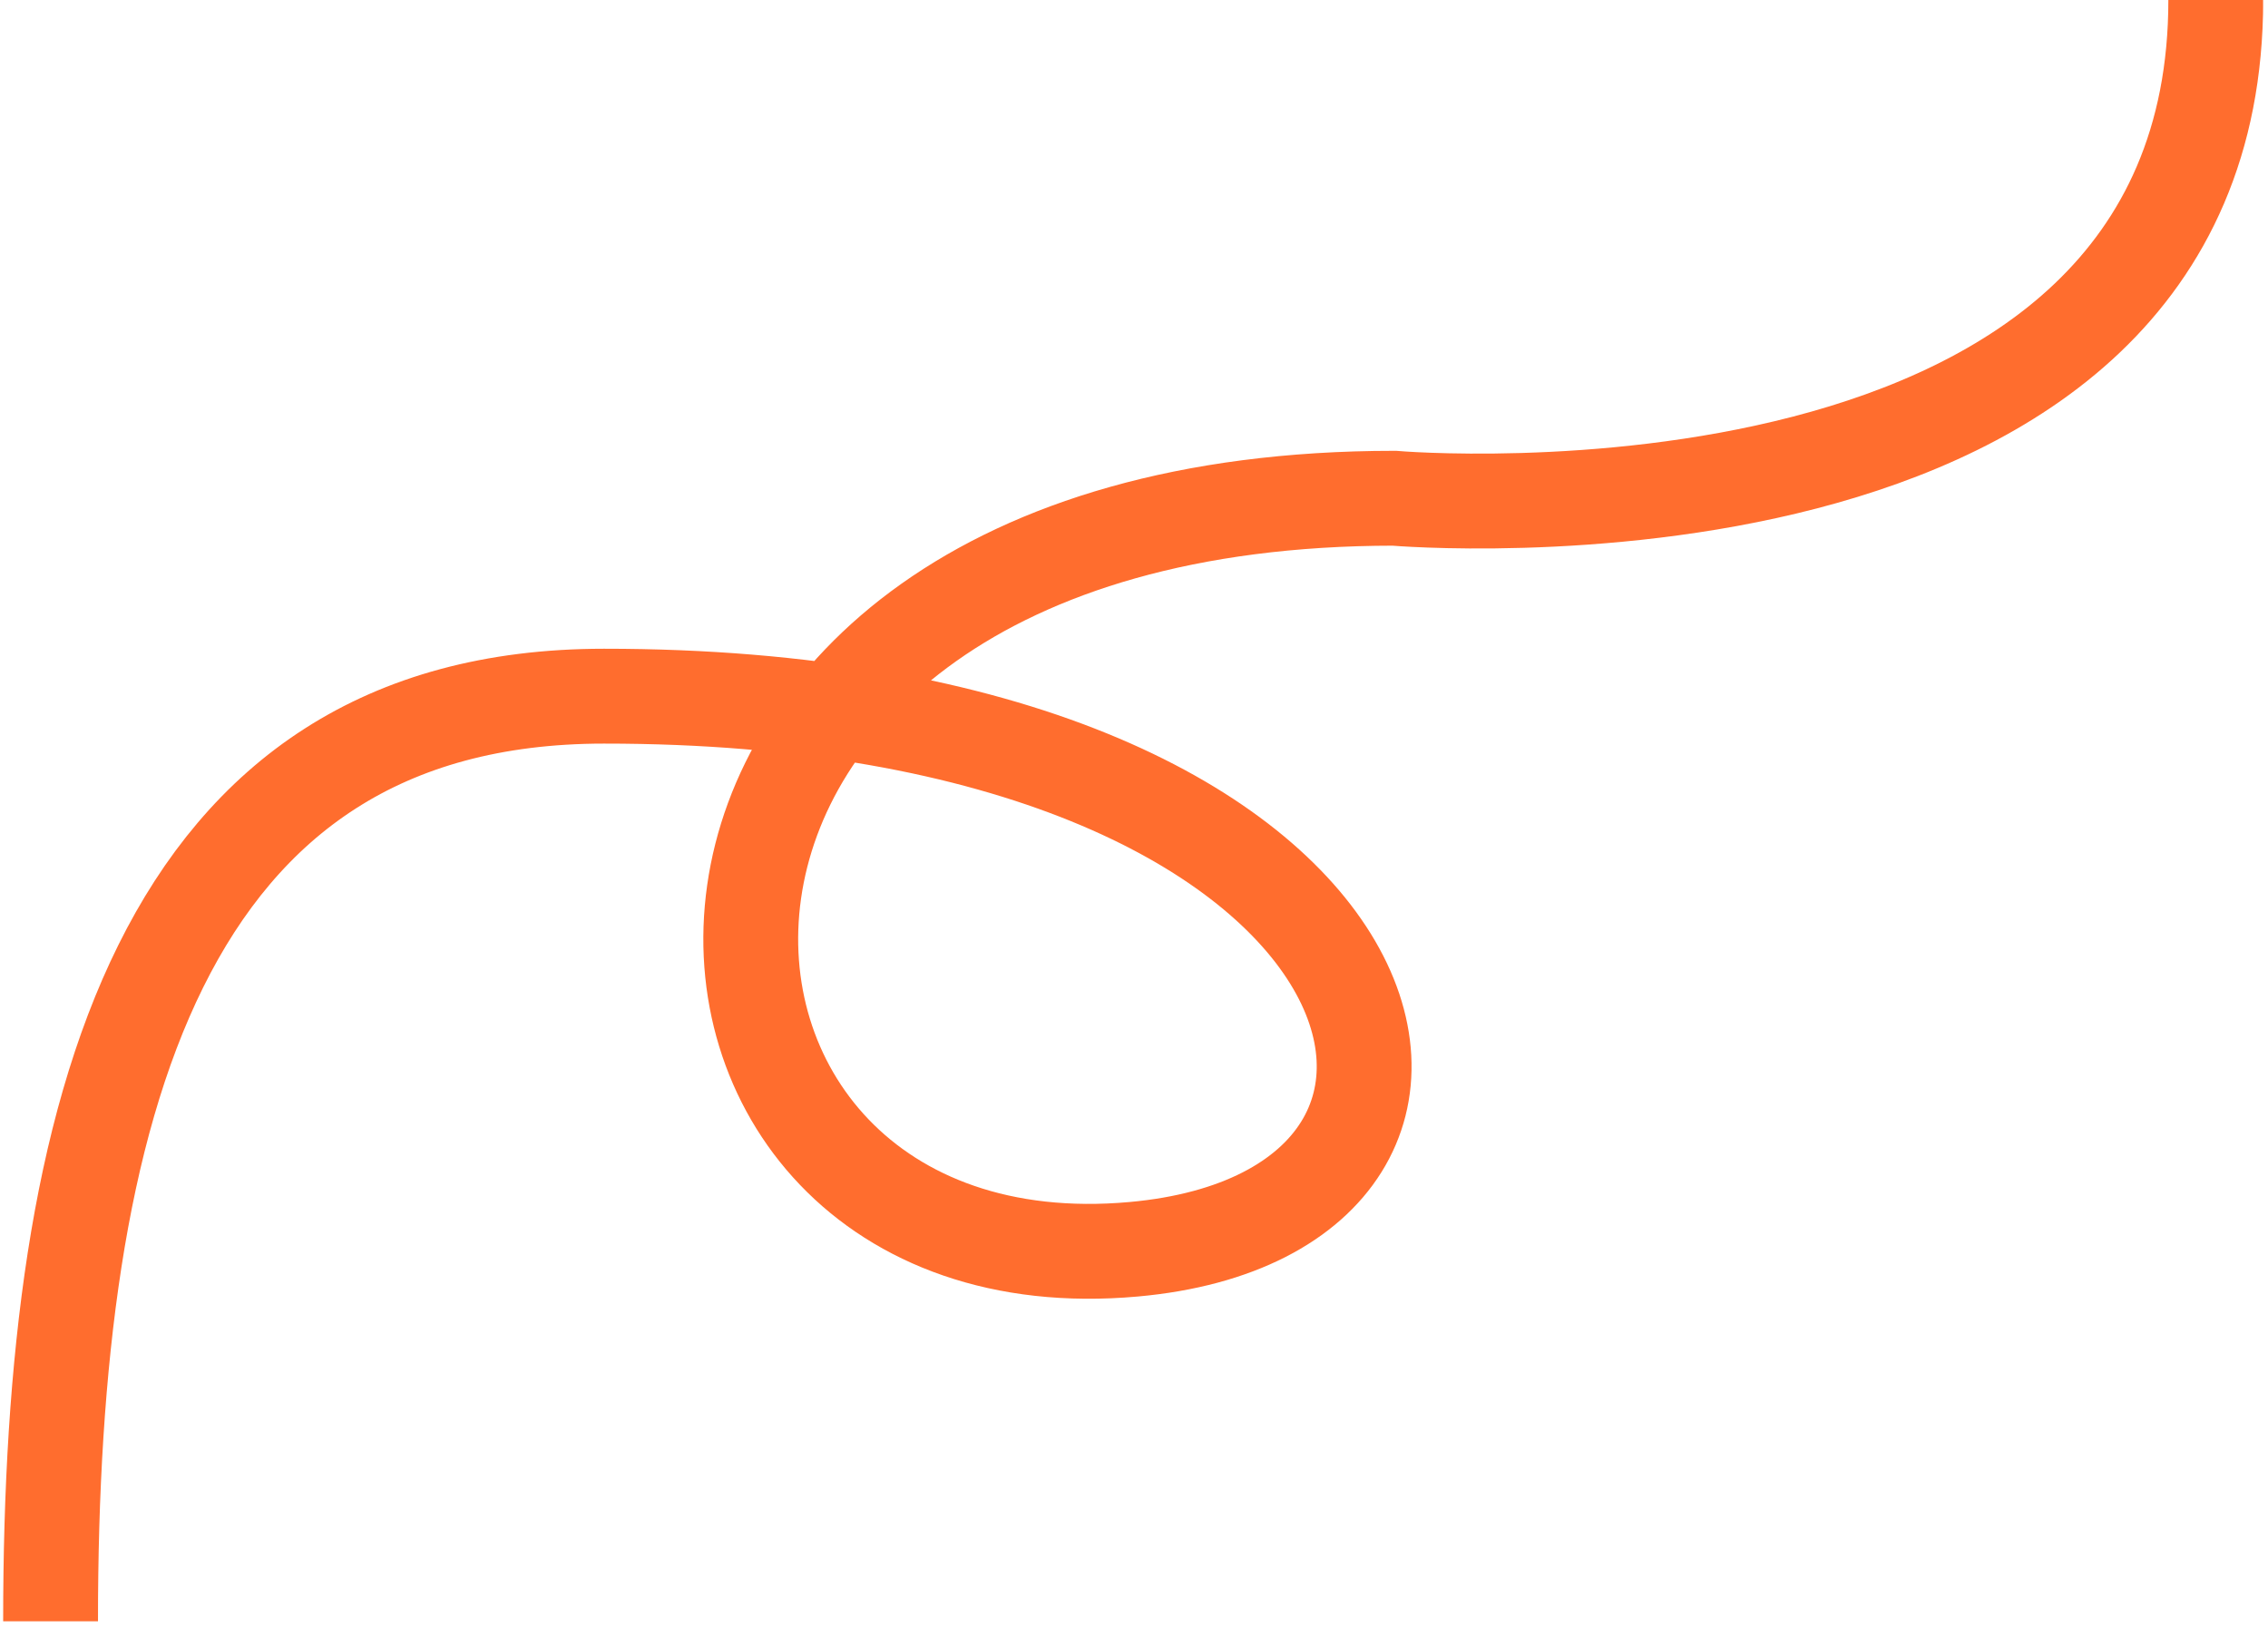 <svg width="287" height="206" viewBox="0 0 287 206" fill="none" xmlns="http://www.w3.org/2000/svg">
<g clip-path="url(#clip0_2_9652)">
<path d="M6.4 205.1C6.38 140.1 20.28 88.09 76.42 88.07C179.42 88.03 196.23 153.3 143.45 158.04C76.45 164.07 71.41 63.07 176.41 63.03C176.41 63.03 280.41 71.99 280.39 -0.01" stroke="#FF6D2E" stroke-width="12" stroke-miterlimit="10"/>
</g>
<defs>
<clipPath id="clip0_2_9652">
<rect width="285.98" height="205.11" fill="white" transform="translate(0.4)"/>
</clipPath>
</defs>
</svg>
